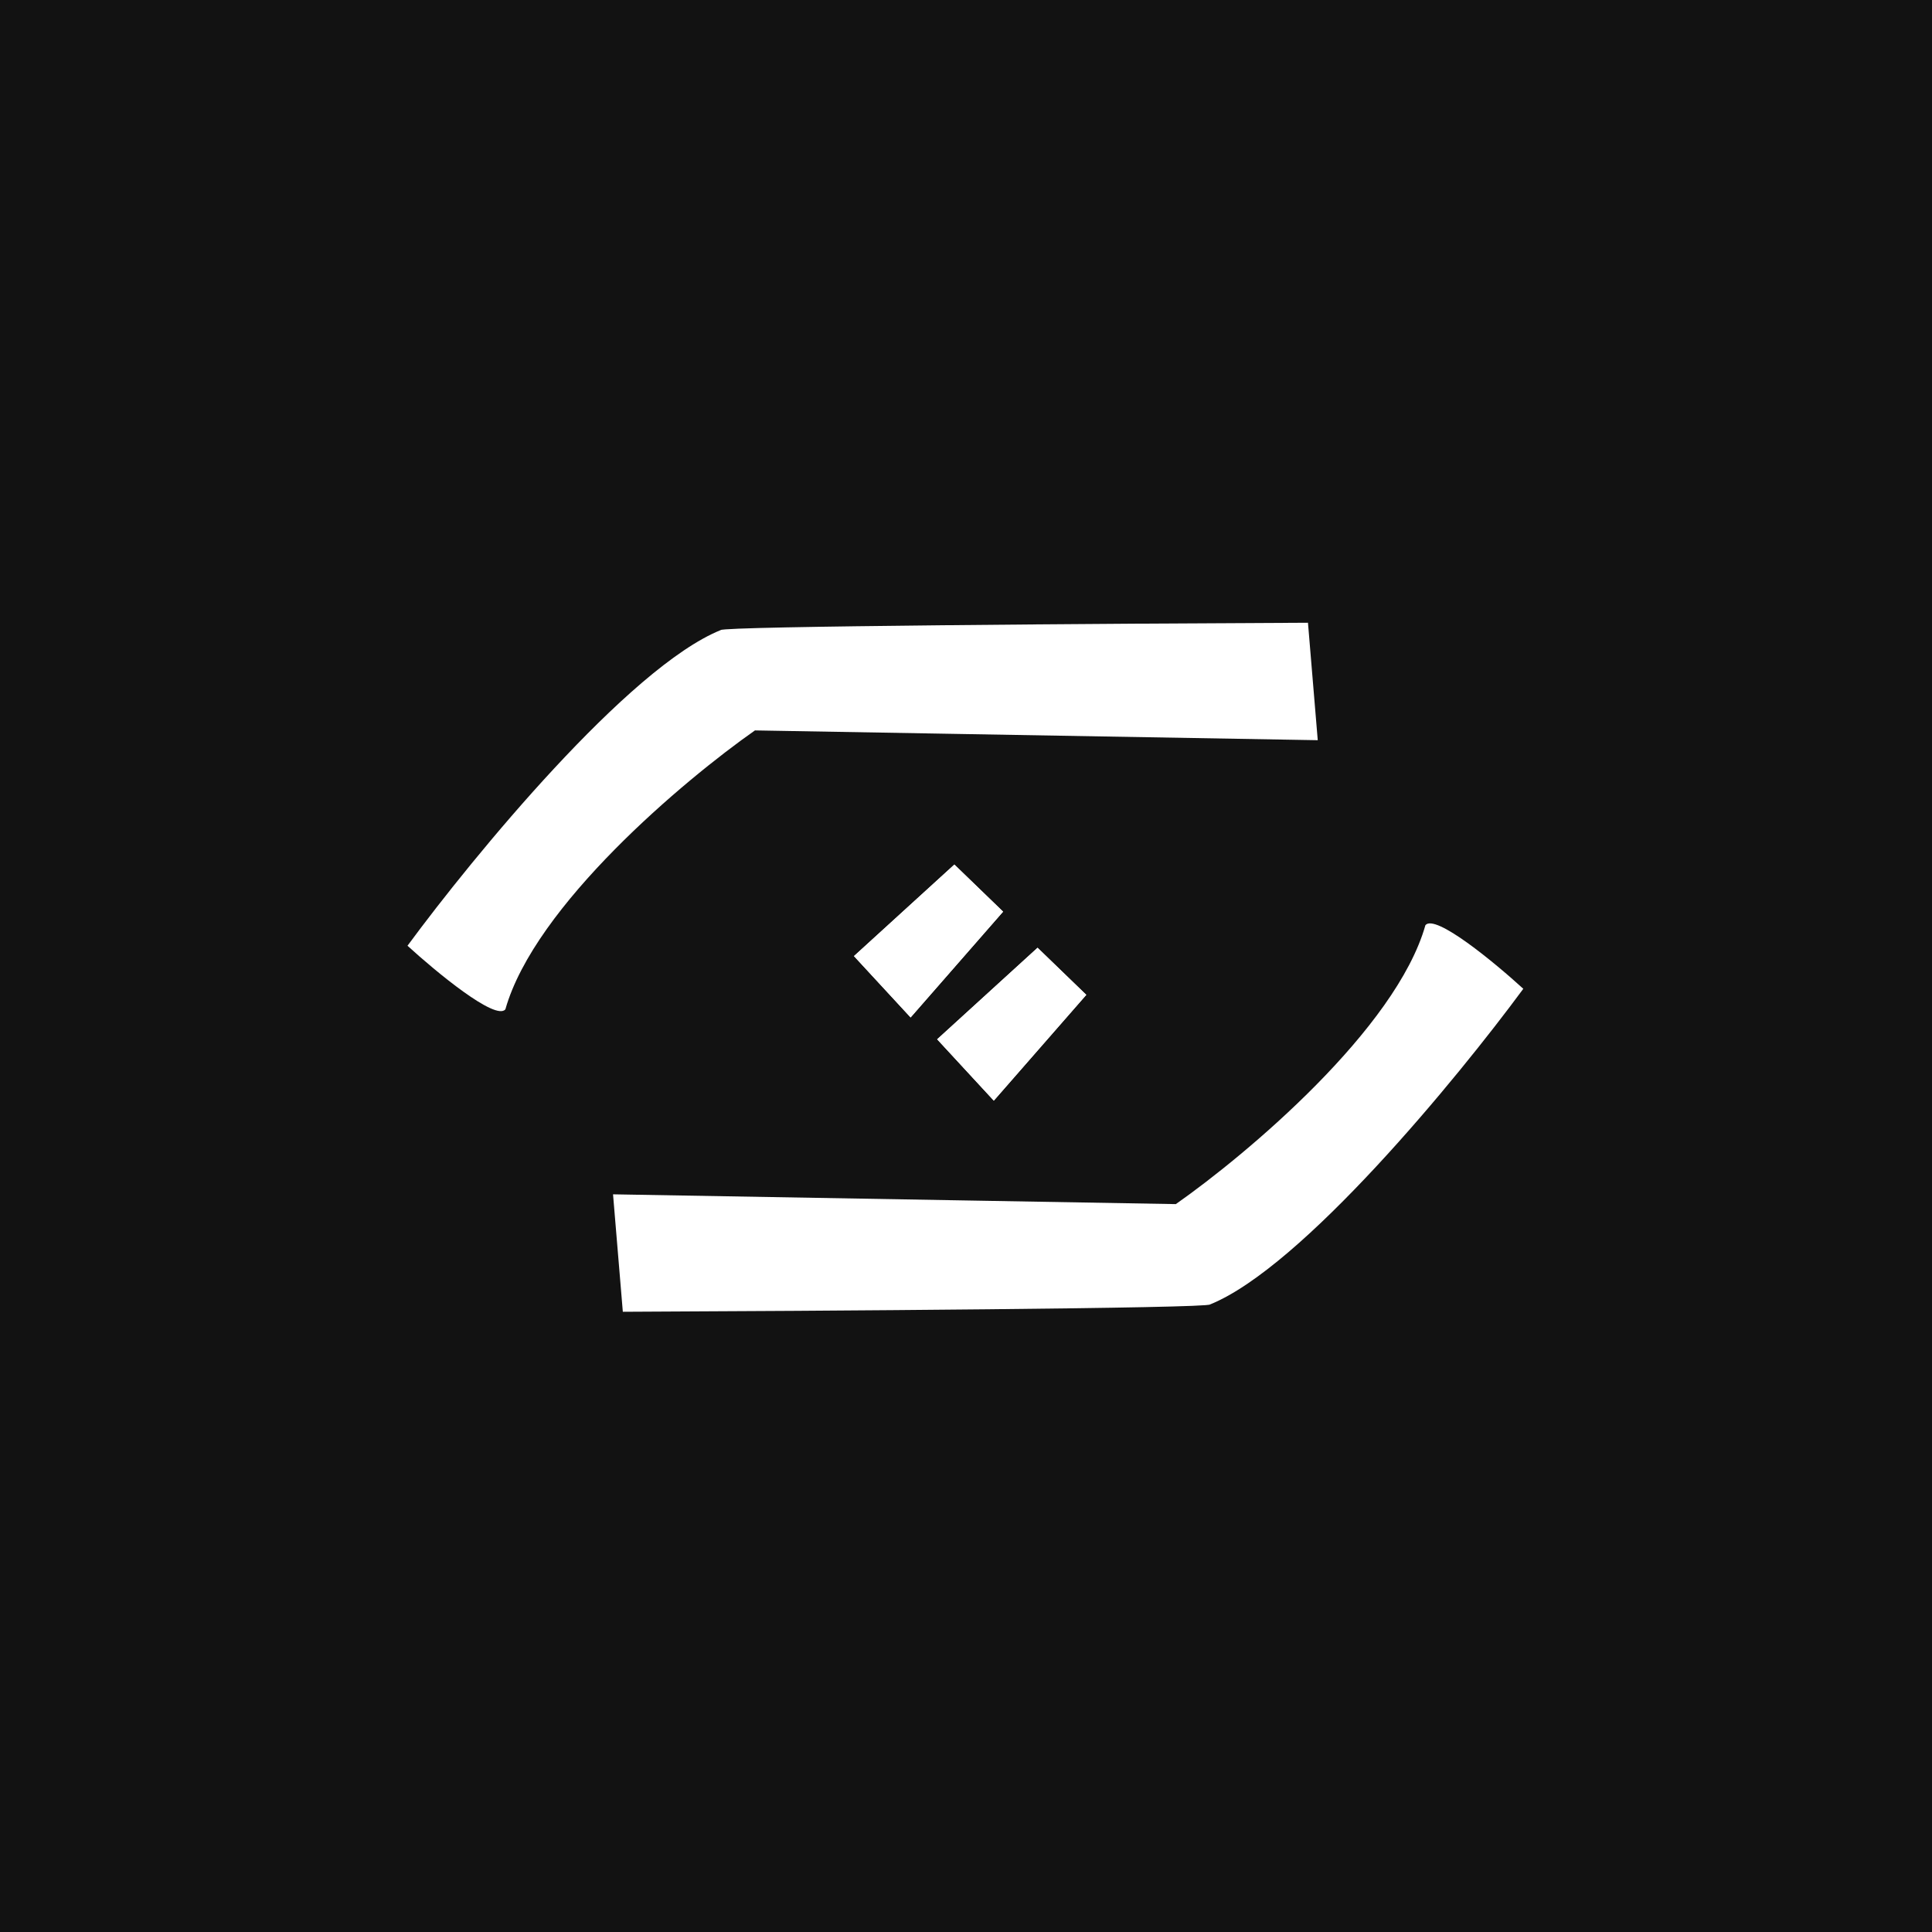 <svg width="1024" height="1024" viewBox="0 0 1024 1024" fill="none" xmlns="http://www.w3.org/2000/svg">
<rect width="1024" height="1024" fill="#121212"/>
<path d="M400.143 387.132L698.436 392.32L693.249 330.068C589.927 330.5 383.024 331.883 381.987 333.958C333.222 353.672 250.997 453.708 215.98 501.262C231.111 515.095 262.669 541.207 267.857 534.982C283.42 479.992 362.533 413.503 400.143 387.132Z" fill="white"/>
<path d="M623.215 638.205L324.922 633.018L330.11 695.27C433.432 694.838 640.335 693.454 641.372 691.379C690.136 671.666 772.362 571.63 807.379 524.076C792.248 510.242 760.689 484.131 755.502 490.356C739.938 545.346 660.826 611.835 623.215 638.205Z" fill="white"/>
<path d="M575.754 527.289L549.93 502.331L496.713 550.848L526.737 583.364L575.754 527.289Z" fill="white"/>
<path d="M575.754 527.289L549.93 502.331L496.713 550.848L526.737 583.364L575.754 527.289Z" fill="white"/>
<path d="M531.658 483.193L505.835 458.236L452.618 506.752L482.642 539.268L531.658 483.193Z" fill="white"/>
<path d="M531.658 483.193L505.835 458.236L452.618 506.752L482.642 539.268L531.658 483.193Z" fill="white"/>
</svg>
